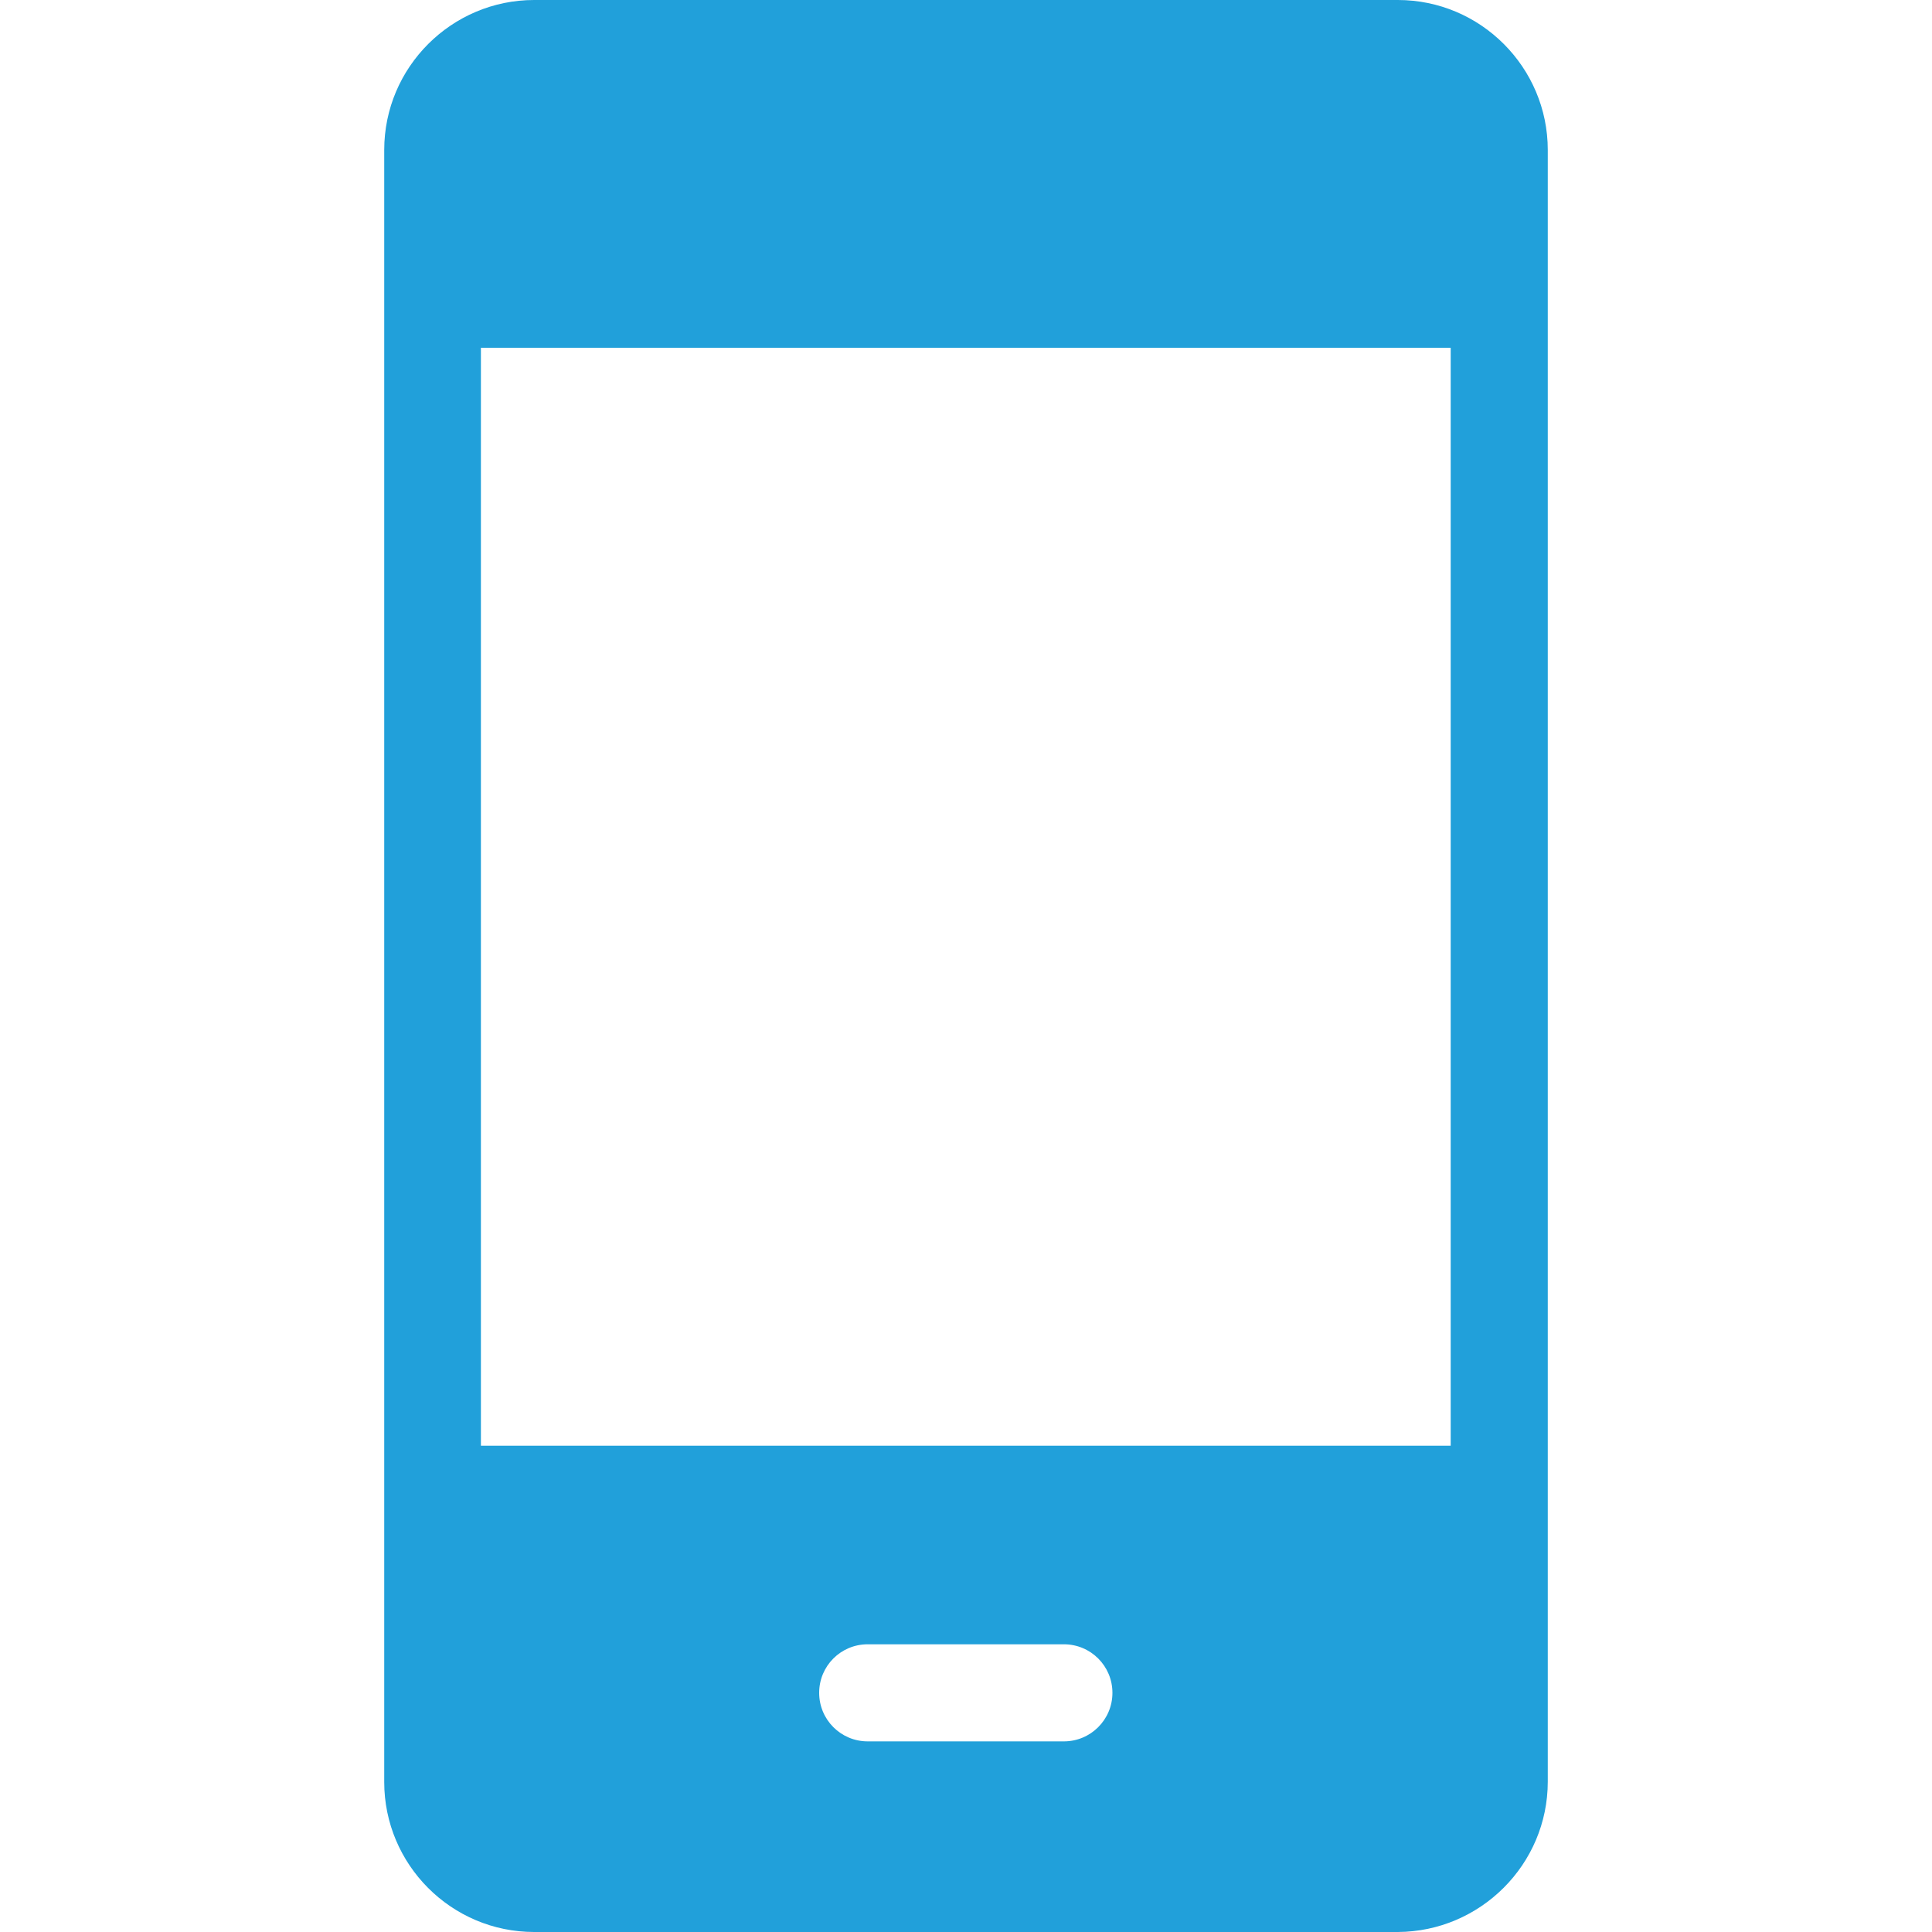<svg width="24" height="24" viewBox="0 0 24 24" fill="none" xmlns="http://www.w3.org/2000/svg">
<path fill-rule="evenodd" clip-rule="evenodd" d="M19.227 22.132V1.863C19.227 0.838 18.393 0 17.364 0H6.636C5.611 0 4.773 0.834 4.773 1.863V22.137C4.773 23.162 5.606 24 6.636 24H17.364C18.388 23.995 19.227 23.162 19.227 22.132ZM5.974 4.32H18.021V17.959H5.974V4.32ZM10.779 20.426H13.216C13.549 20.426 13.819 20.695 13.819 21.029C13.819 21.362 13.549 21.632 13.216 21.632H10.779C10.445 21.632 10.176 21.362 10.176 21.029C10.176 20.695 10.445 20.426 10.779 20.426Z" fill="#21A0DA"/>
</svg>
